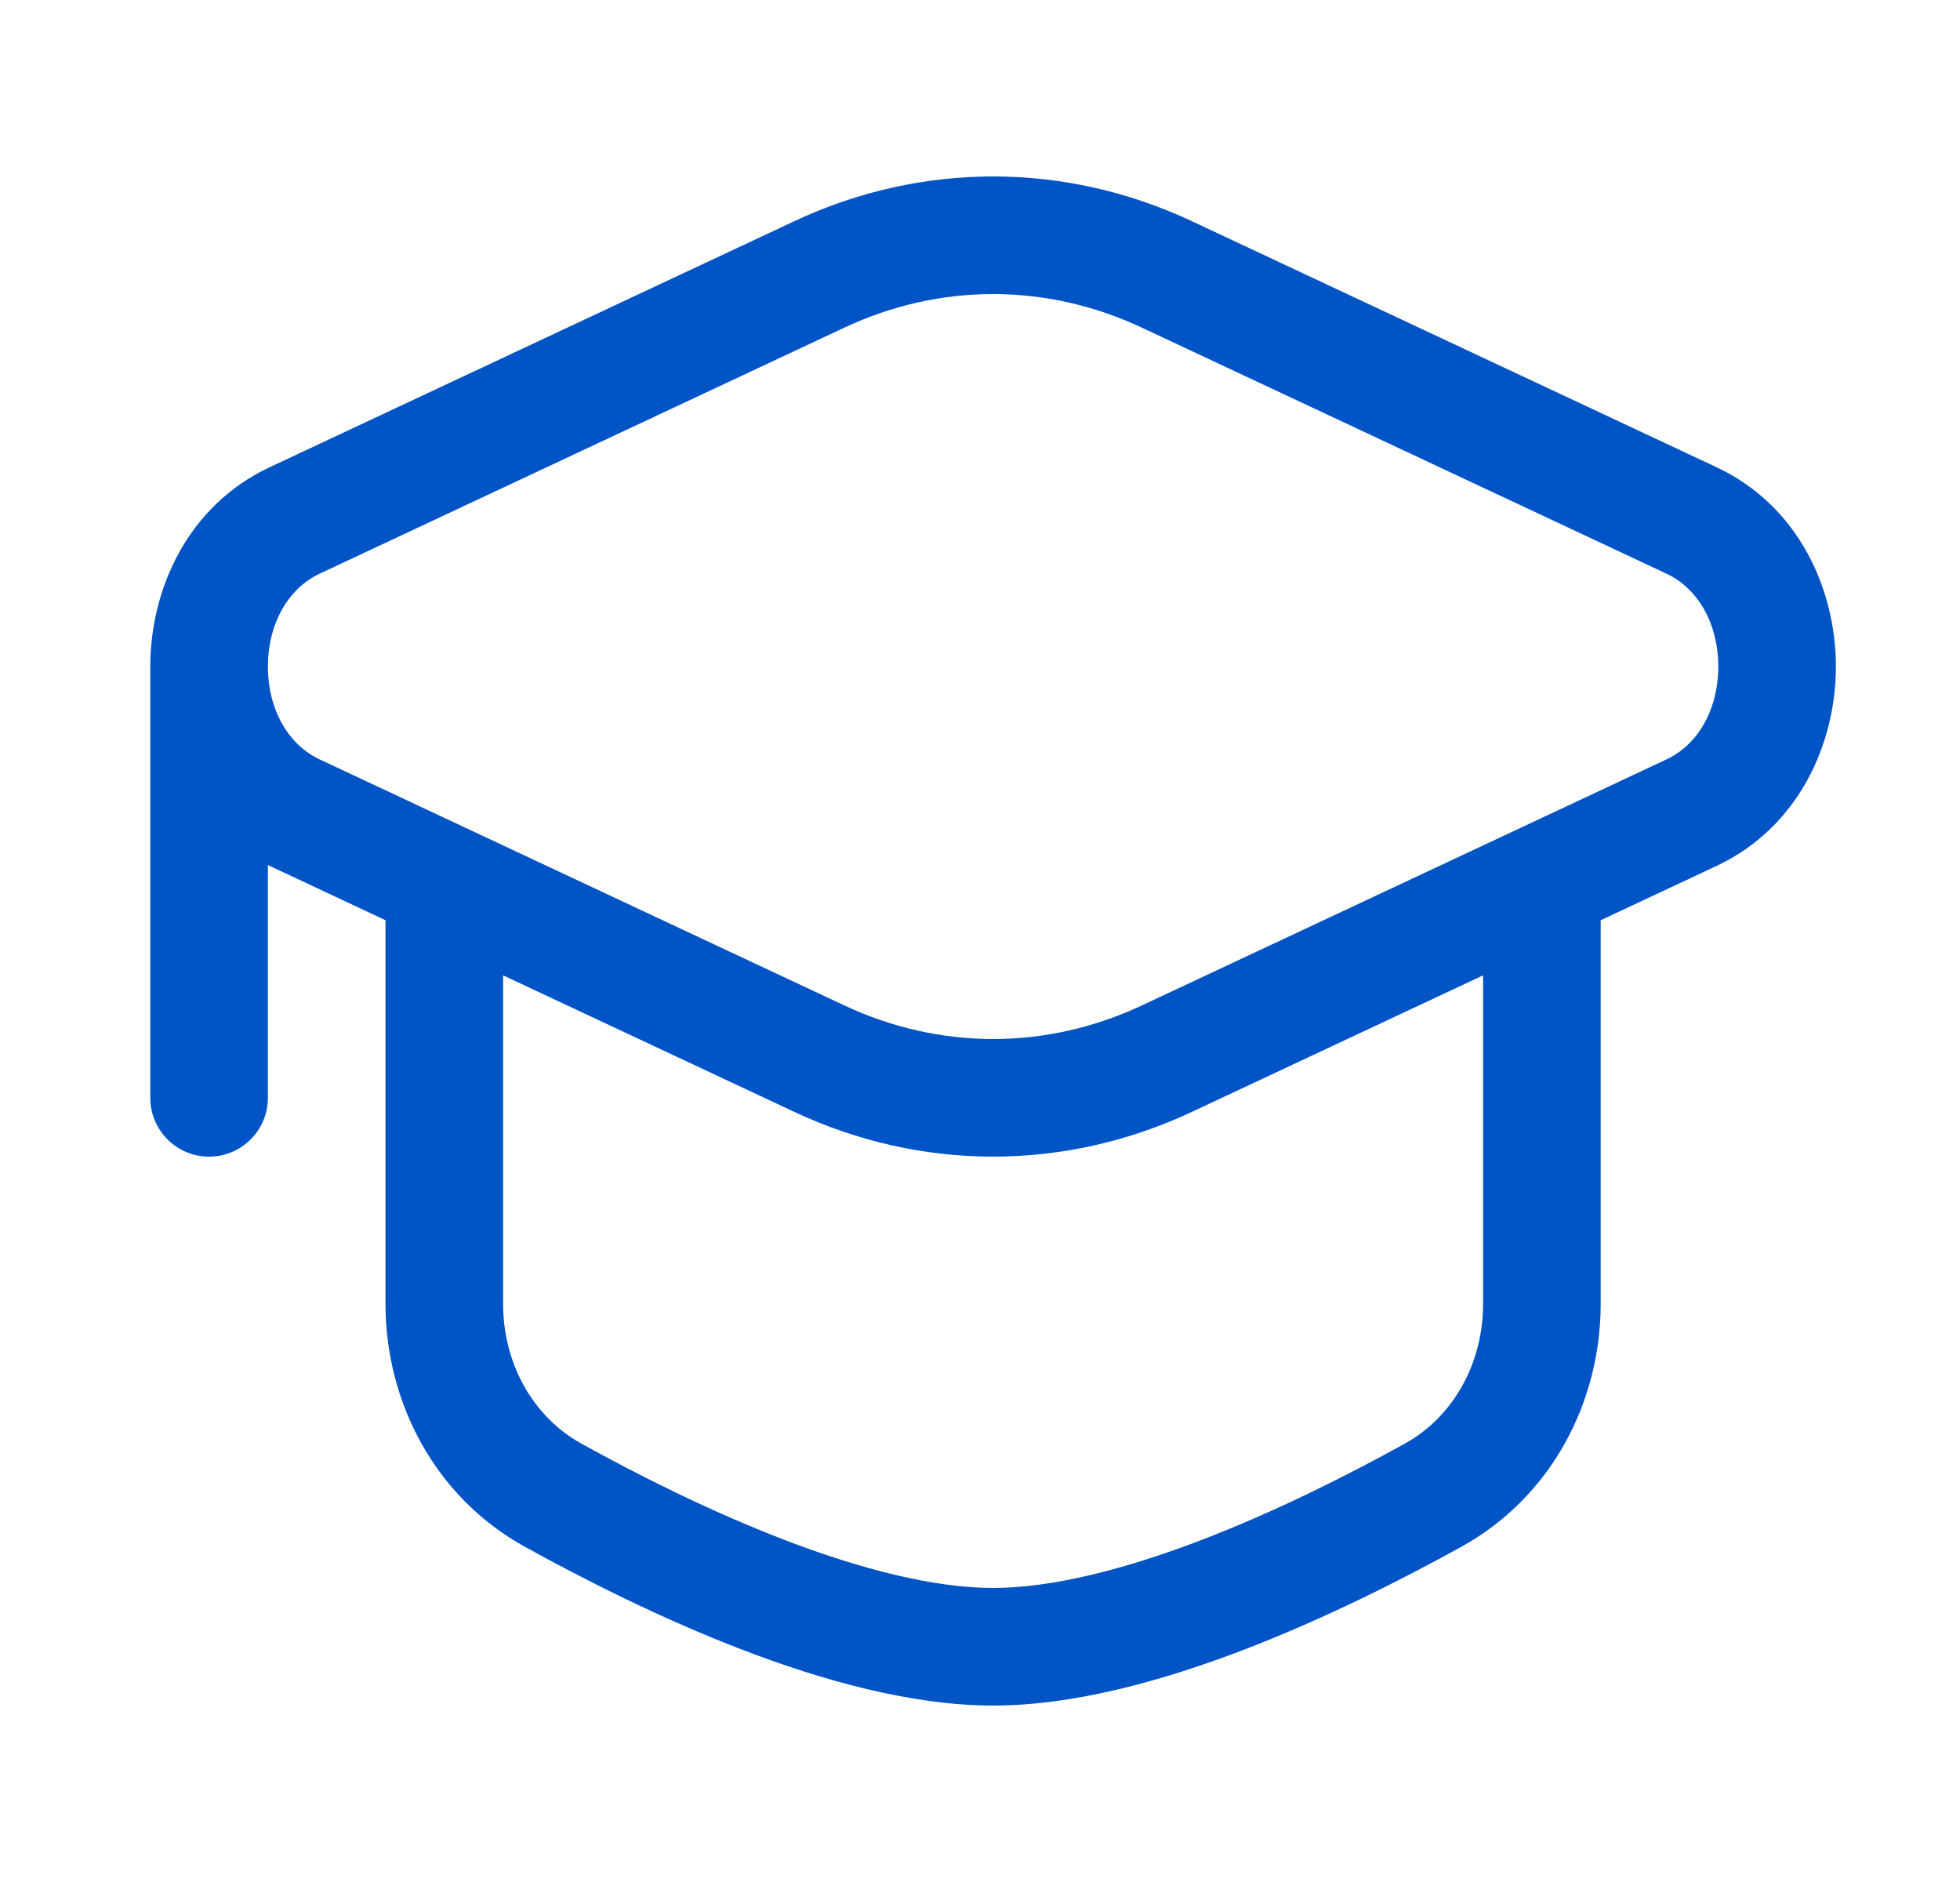 <svg width="25" height="24" viewBox="0 0 25 24" fill="none" xmlns="http://www.w3.org/2000/svg">
<path fill-rule="evenodd" clip-rule="evenodd" d="M10.131 2.821C11.754 2.06 13.58 2.06 15.203 2.821L21.894 5.958C22.946 6.451 23.417 7.522 23.417 8.5C23.417 9.478 22.946 10.549 21.894 11.043L20.417 11.735V16.625C20.417 17.878 19.789 19.088 18.645 19.722C17.893 20.138 16.905 20.639 15.866 21.038C14.838 21.432 13.701 21.75 12.667 21.75C11.633 21.75 10.495 21.432 9.468 21.038C8.429 20.639 7.441 20.138 6.689 19.722C5.545 19.088 4.917 17.878 4.917 16.625V11.735L3.44 11.042L3.417 11.031V14C3.417 14.414 3.081 14.75 2.667 14.75C2.253 14.75 1.917 14.414 1.917 14V8.5C1.917 7.522 2.388 6.451 3.44 5.958L10.131 2.821ZM6.417 12.438V16.625C6.417 17.388 6.796 18.066 7.416 18.41C8.132 18.806 9.054 19.272 10.005 19.637C10.969 20.007 11.905 20.25 12.667 20.25C13.429 20.25 14.365 20.007 15.329 19.637C16.28 19.272 17.202 18.806 17.918 18.41C18.538 18.066 18.917 17.388 18.917 16.625V12.438L15.203 14.179C13.58 14.94 11.754 14.94 10.131 14.179L6.417 12.438ZM4.077 9.684C3.674 9.495 3.417 9.044 3.417 8.5C3.417 7.956 3.674 7.505 4.077 7.316L10.768 4.179C11.987 3.607 13.347 3.607 14.566 4.179L21.257 7.316C21.66 7.505 21.917 7.956 21.917 8.5C21.917 9.044 21.66 9.495 21.257 9.684L14.566 12.821C13.347 13.393 11.988 13.393 10.768 12.821L4.077 9.684Z" fill="#0054C5"/>
</svg>
